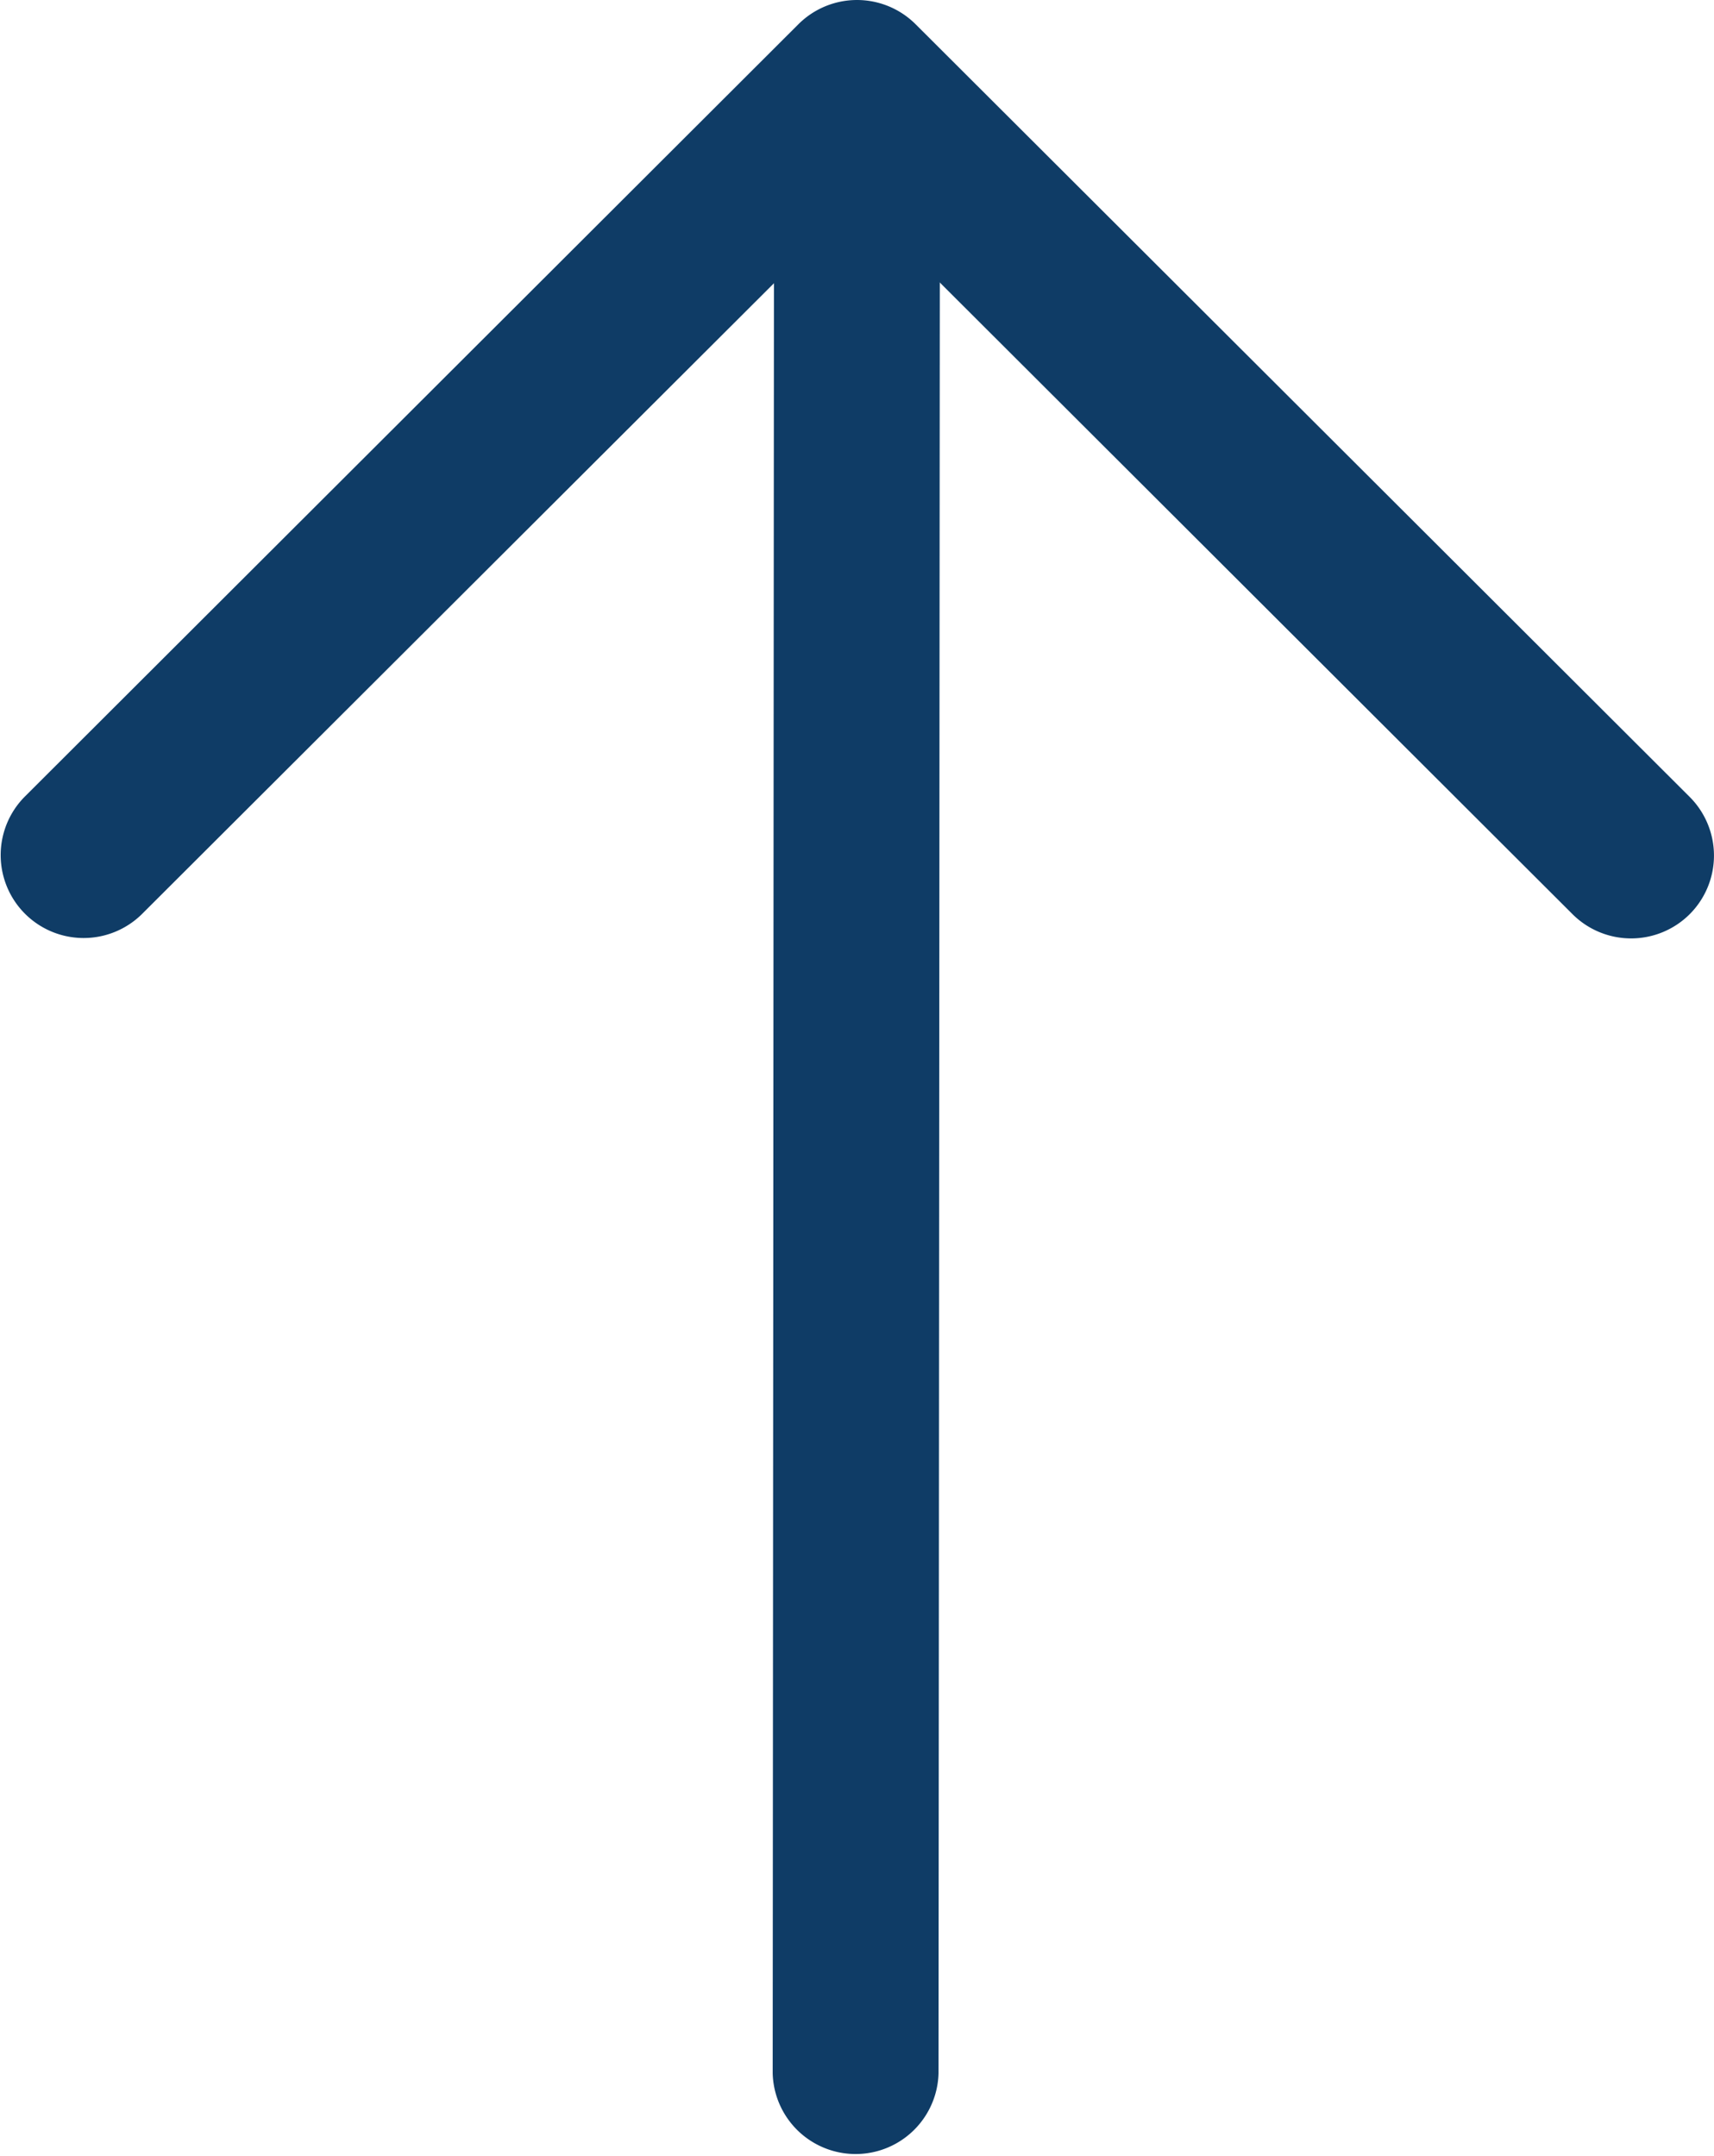 <svg xmlns="http://www.w3.org/2000/svg" width="29.609" height="37.251" viewBox="0 0 29.609 37.251">
  <g id="arrow-top" transform="translate(29.609) rotate(90)">
    <path id="Path_1995" data-name="Path 1995" d="M0,1.432A1.433,1.433,0,0,1,1.434,0L35.416.024a1.433,1.433,0,0,1,0,2.865L1.432,2.865A1.433,1.433,0,0,1,0,1.432Z" transform="translate(0.403 13.372)" fill="#0f3c66" fill-rule="evenodd"/>
    <path id="Path_1996" data-name="Path 1996" d="M15.793.419a1.433,1.433,0,0,1,0,2.026L3.457,14.8l12.338,12.36a1.433,1.433,0,0,1-2.028,2.025L.419,15.817a1.433,1.433,0,0,1,0-2.025L13.767.421A1.433,1.433,0,0,1,15.793.419Z" transform="translate(0 0)" fill="#0f3c66" fill-rule="evenodd"/>
  </g>
</svg>
